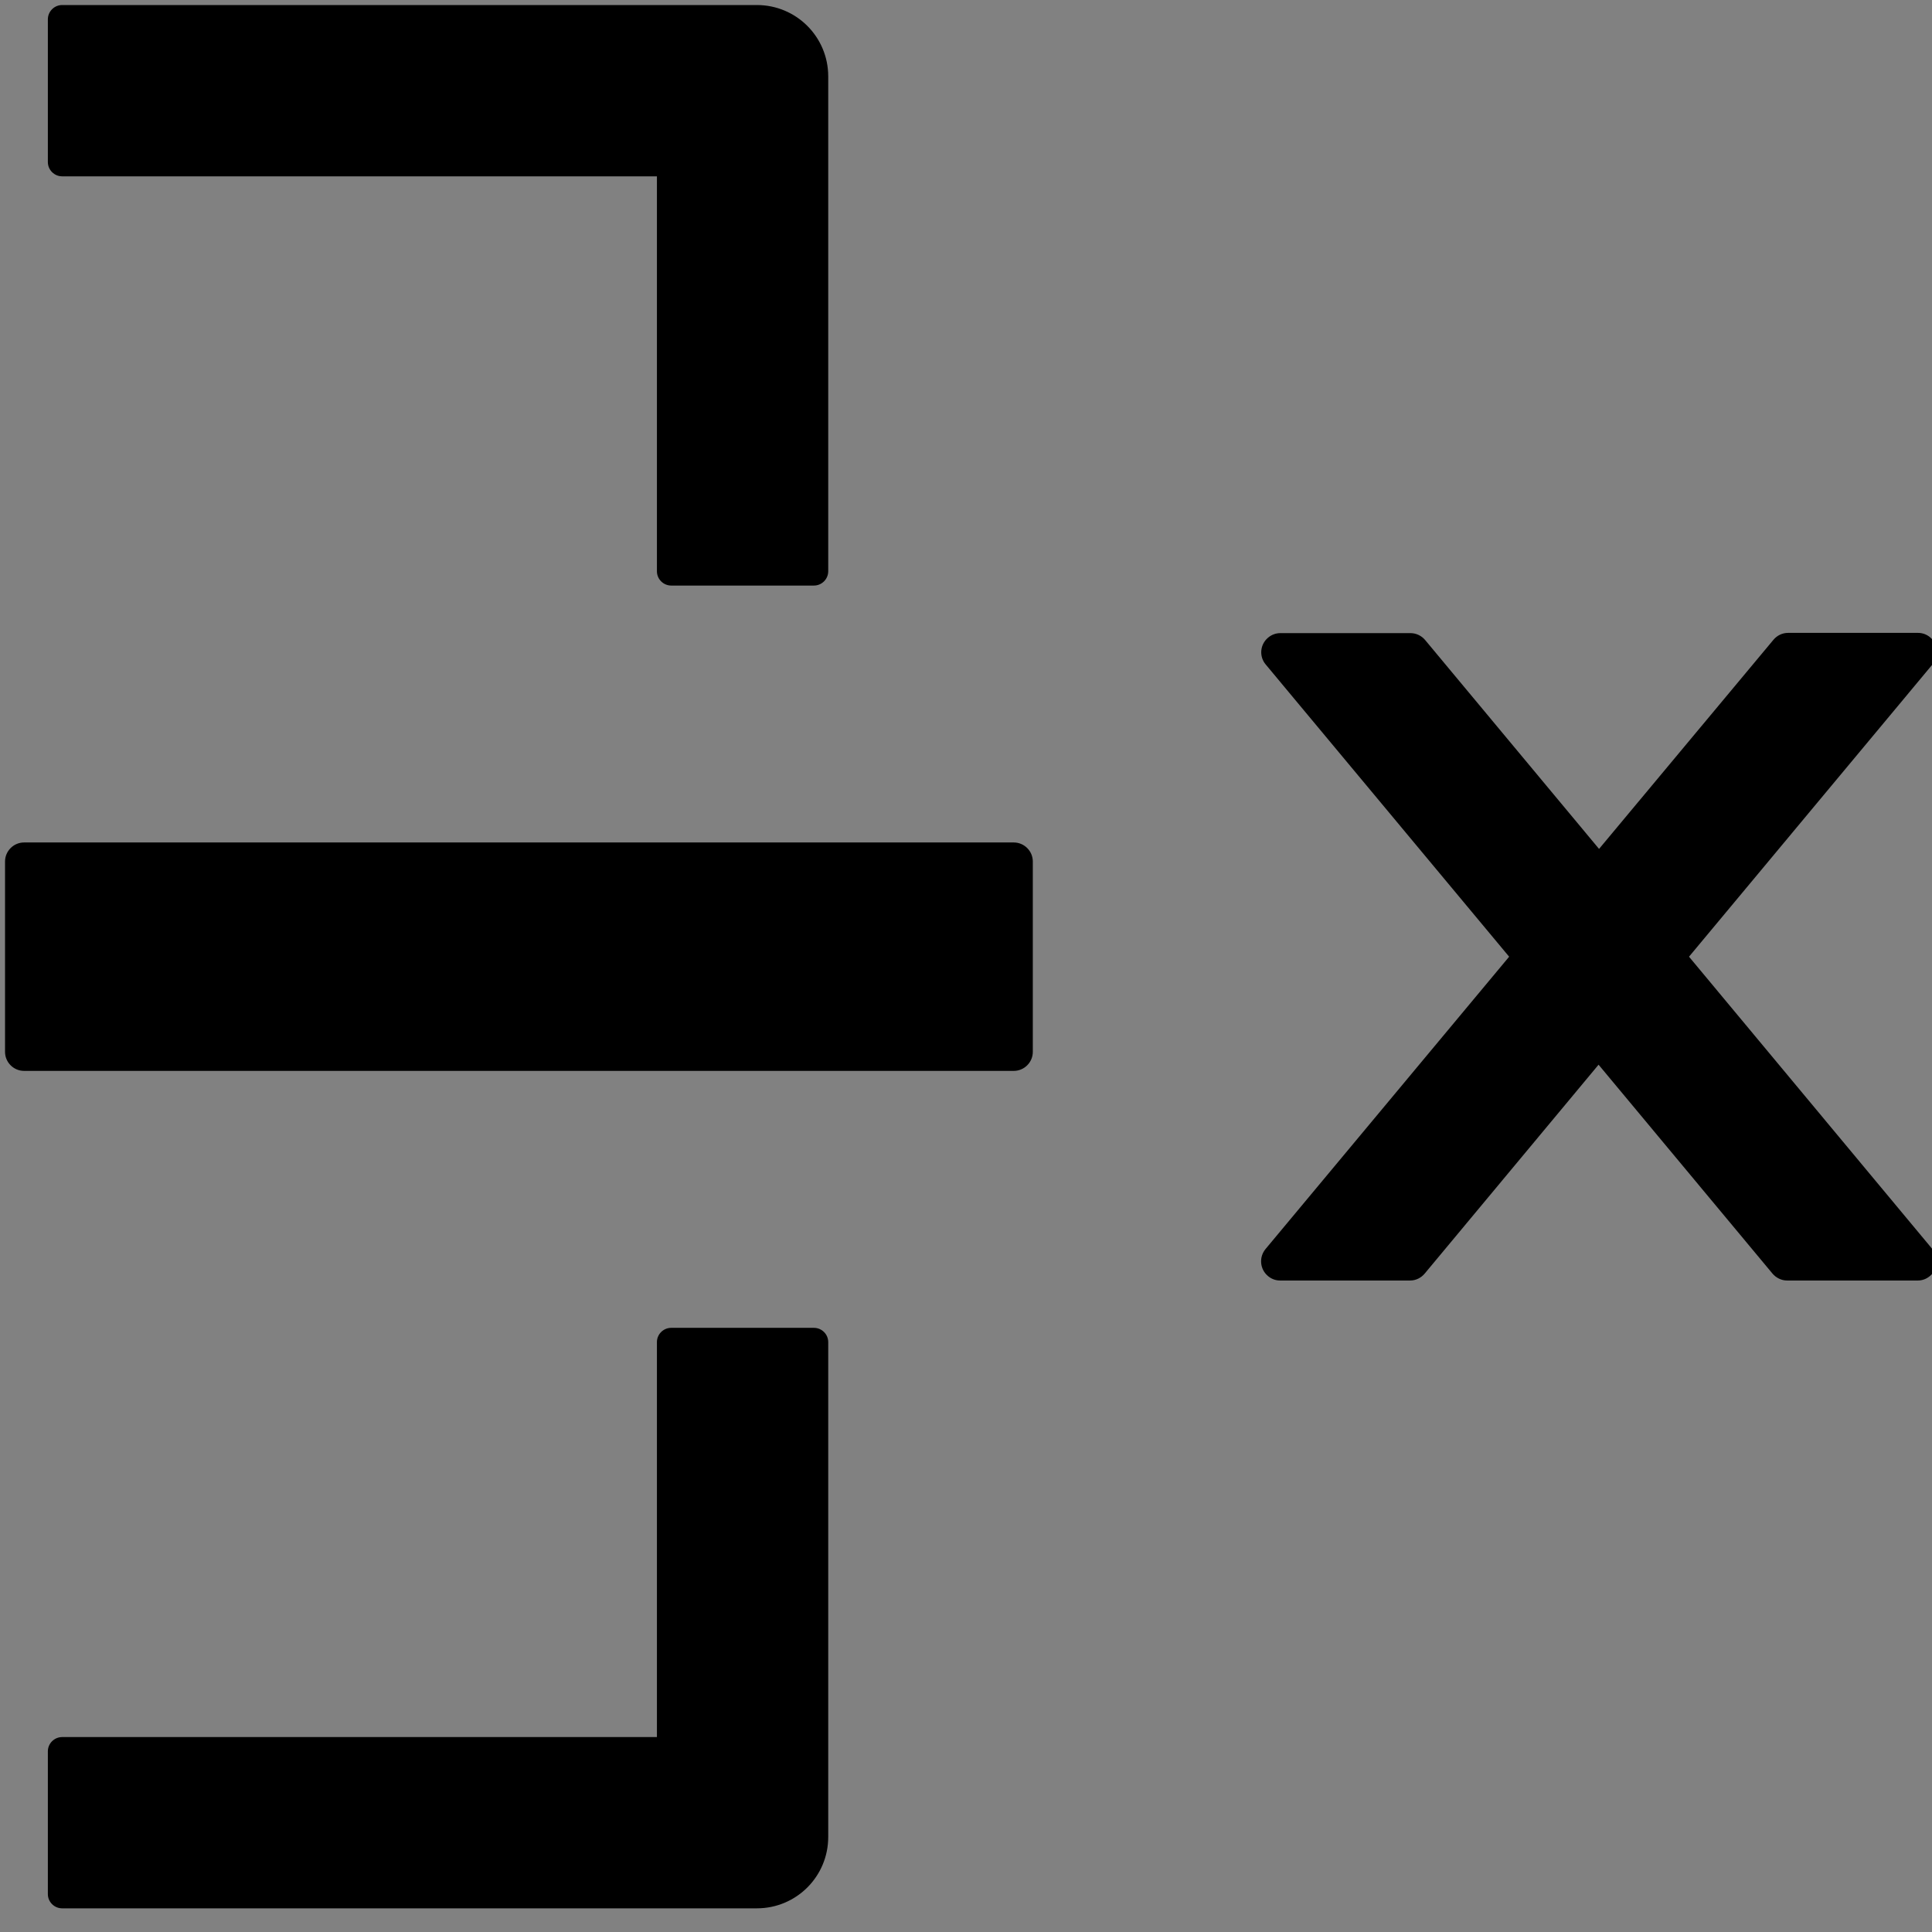 <svg width="48" height="48" viewBox="0 0 48 48" fill="none" xmlns="http://www.w3.org/2000/svg">
  <rect x="0" y="0" width="48" height="48" fill="#808080" stroke="none"/>
  <rect width="48" height="48" fill="white" fill-opacity="0.01"/>
  <path d="M41.963,23.769 L48.015,16.504 C48.181,16.303 48.157,16.008 47.956,15.836 C47.874,15.765 47.767,15.724 47.655,15.724 L44.422,15.724 C44.28,15.724 44.15,15.789 44.061,15.895 L39.728,21.091 L35.407,15.901 C35.319,15.795 35.183,15.73 35.047,15.73 L31.808,15.73 C31.695,15.73 31.589,15.771 31.506,15.842 C31.305,16.008 31.276,16.309 31.447,16.51 L37.494,23.769 L31.441,31.033 C31.276,31.234 31.299,31.53 31.5,31.701 C31.583,31.772 31.689,31.814 31.802,31.814 L35.035,31.814 C35.177,31.814 35.307,31.748 35.396,31.642 L39.716,26.452 L44.037,31.642 C44.126,31.748 44.262,31.814 44.398,31.814 L47.649,31.814 C47.761,31.814 47.868,31.772 47.95,31.701 C48.151,31.536 48.181,31.234 48.009,31.033 L41.963,23.769 Z M25.187,20.931 L0.598,20.931 C0.338,20.931 0.125,21.144 0.125,21.404 L0.125,26.133 C0.125,26.393 0.338,26.606 0.598,26.606 L25.187,26.606 C25.447,26.606 25.66,26.393 25.66,26.133 L25.66,21.404 C25.66,21.144 25.447,20.931 25.187,20.931 Z M20.222,32.99 L16.676,32.99 C16.481,32.99 16.321,33.149 16.321,33.344 L16.321,43.157 L1.544,43.157 C1.349,43.157 1.189,43.316 1.189,43.511 L1.189,47.058 C1.189,47.253 1.349,47.412 1.544,47.412 L18.804,47.412 C19.785,47.412 20.577,46.62 20.577,45.639 L20.577,33.344 C20.577,33.149 20.417,32.99 20.222,32.99 Z M1.544,4.381 L16.321,4.381 L16.321,14.193 C16.321,14.388 16.481,14.548 16.676,14.548 L20.222,14.548 C20.417,14.548 20.577,14.388 20.577,14.193 L20.577,1.898 C20.577,0.917 19.785,0.125 18.804,0.125 L1.544,0.125 C1.349,0.125 1.189,0.285 1.189,0.48 L1.189,4.026 C1.189,4.221 1.349,4.381 1.544,4.381 Z" fill="#000"></path>
</svg>

